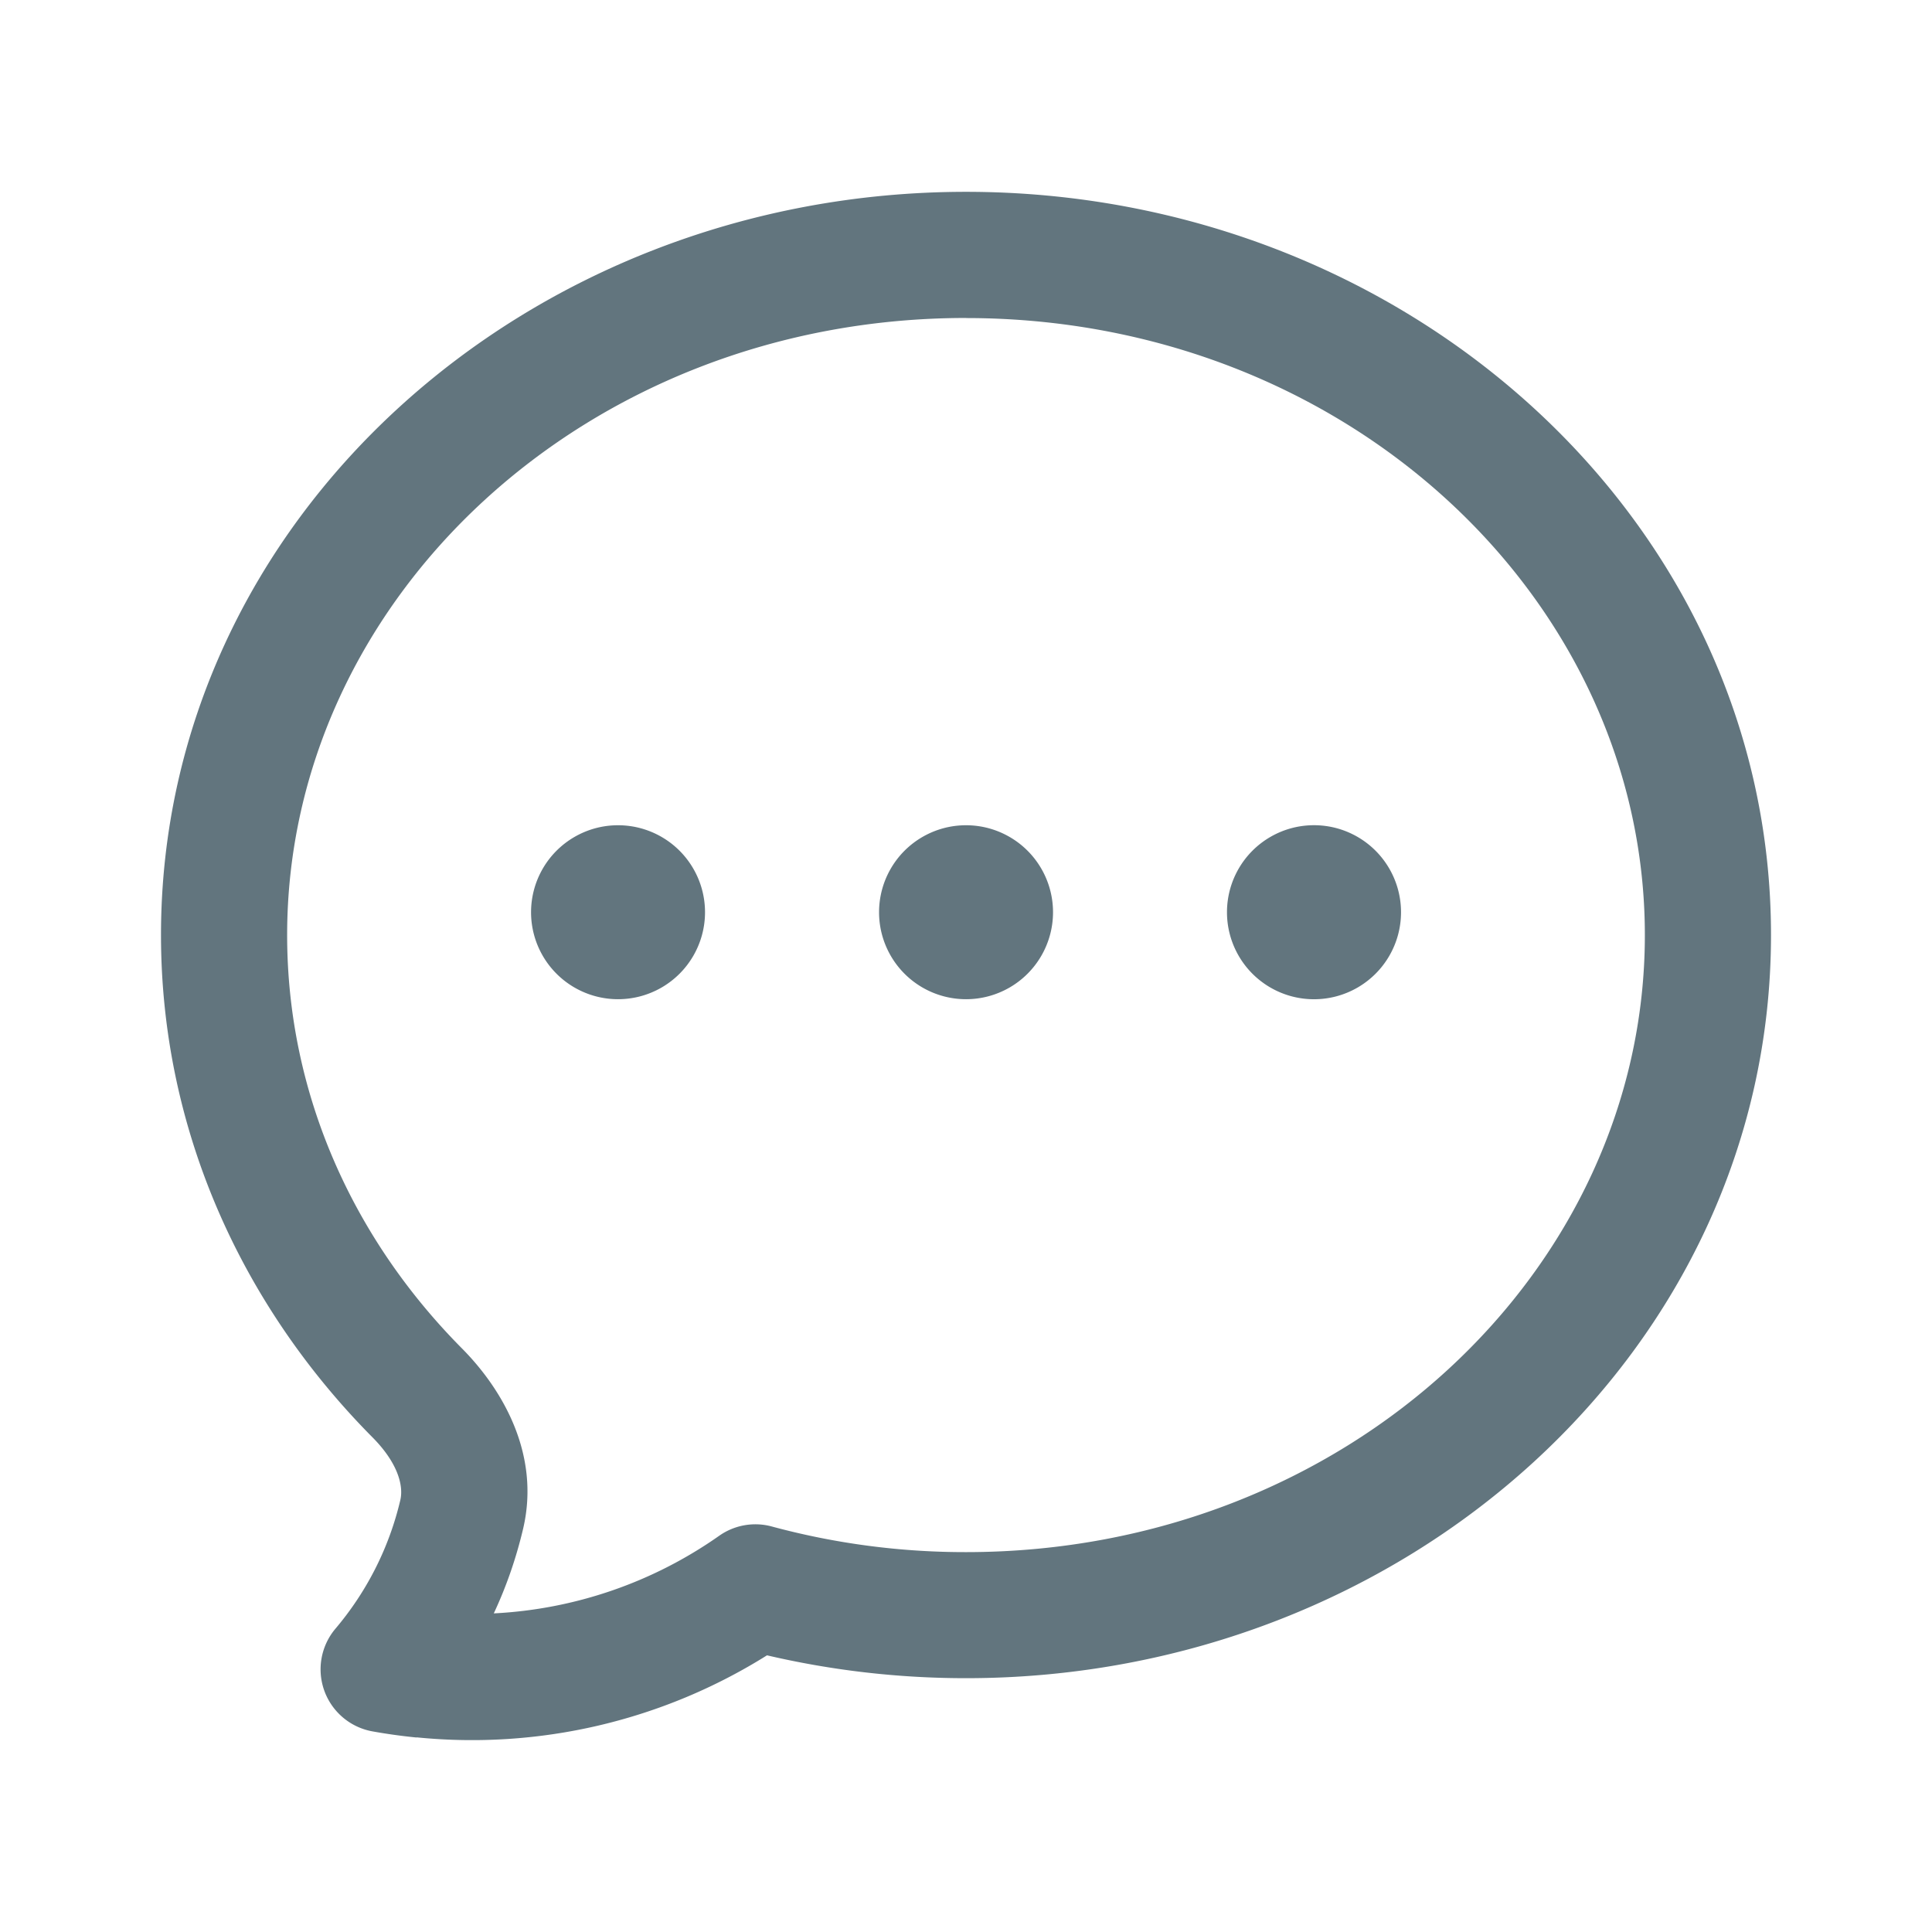<svg xmlns="http://www.w3.org/2000/svg" fill="none" viewBox="0 0 24 24"><path fill="#62757E" fill-rule="evenodd" d="M12 3.95c-4.723 0-8.433 3.495-8.433 7.666 0 1.965.814 3.766 2.17 5.133.493.496.98 1.305.762 2.239q-.13.552-.365 1.054a5.33 5.33 0 0 0 2.8-.964.78.78 0 0 1 .655-.115 9.2 9.2 0 0 0 2.411.318c4.723 0 8.433-3.494 8.433-7.665S16.723 3.951 12 3.951M5.175 21.584a7 7 0 0 1-.547-.076.783.783 0 0 1-.46-1.277c.385-.455.665-1 .805-1.597.042-.181-.033-.464-.347-.78C3.003 16.217 2 14.029 2 11.615c0-5.161 4.543-9.232 10-9.232s10 4.07 10 9.232-4.543 9.232-10 9.232c-.852 0-1.68-.099-2.472-.284a6.9 6.9 0 0 1-4.353 1.019m10.067-10.25a1.08 1.08 0 1 1 2.162 0 1.08 1.08 0 0 1-2.162 0m-4.322 0a1.08 1.08 0 1 1 2.161 0 1.08 1.08 0 0 1-2.161 0m-4.323 0a1.08 1.08 0 1 1 2.161 0 1.08 1.08 0 0 1-2.161 0" clip-rule="evenodd"/></svg>